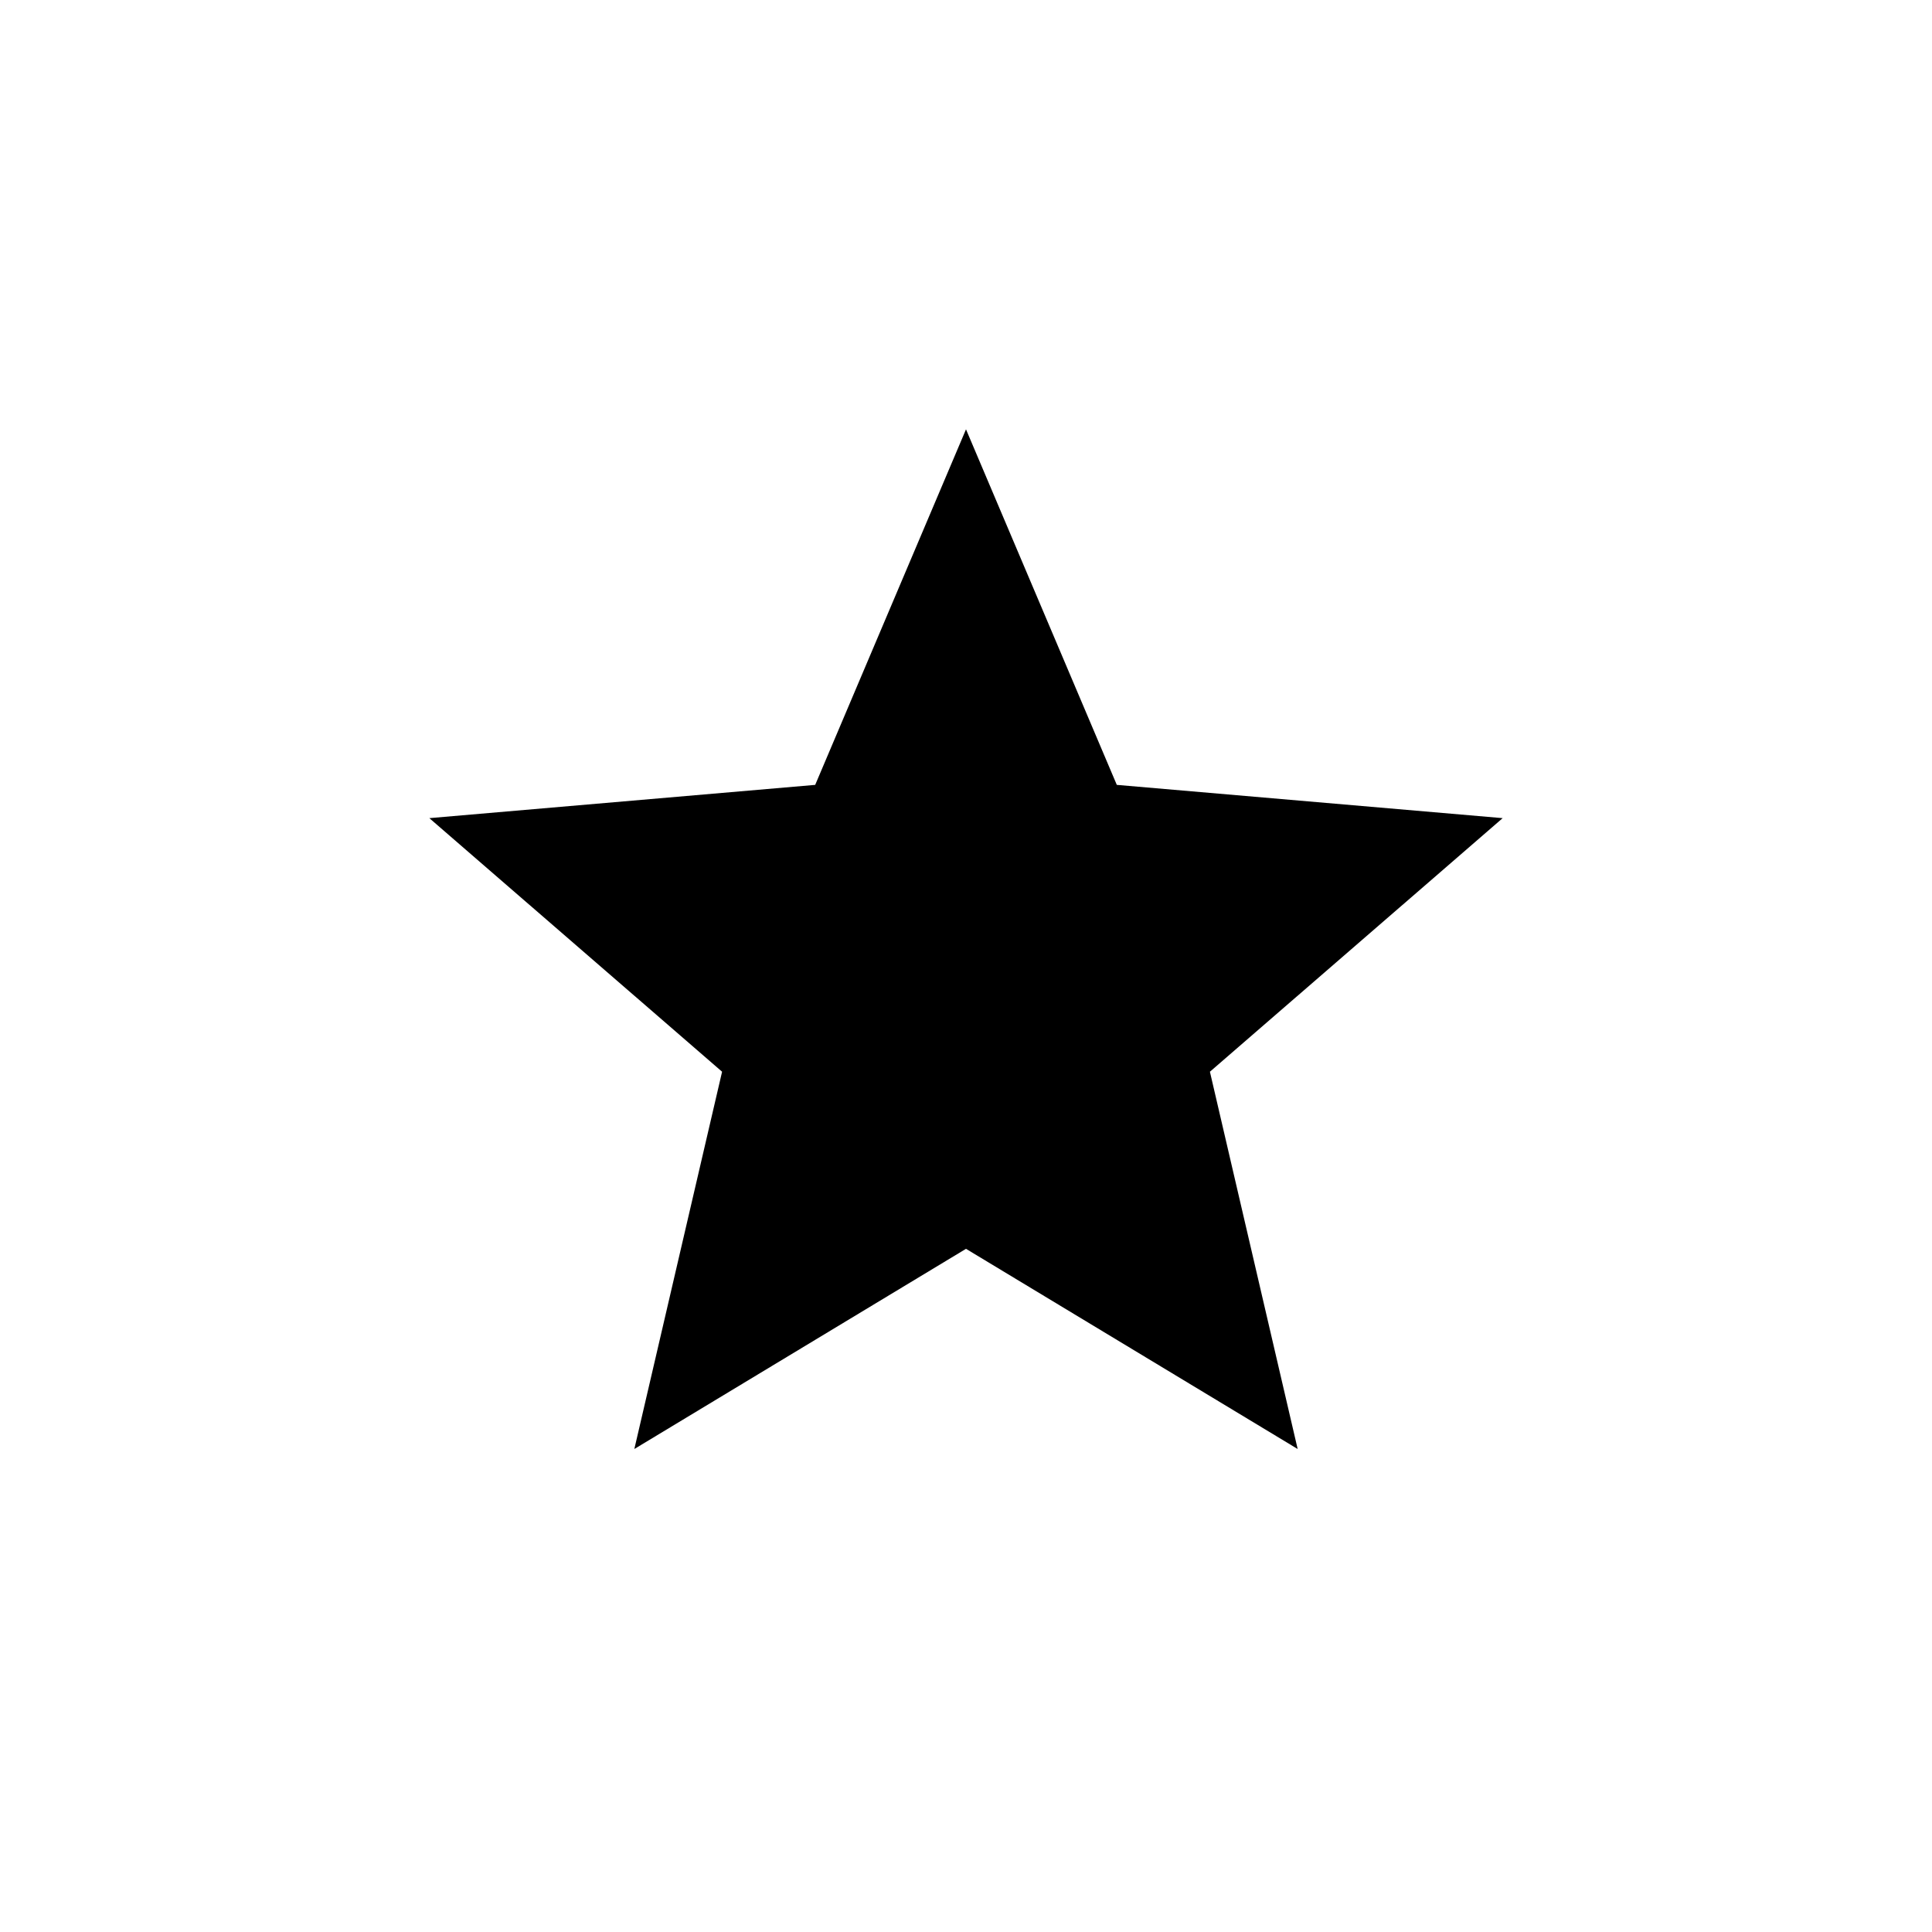 <svg xmlns="http://www.w3.org/2000/svg" width="48" height="48" viewBox="-12 -12 72 72"><path d="M24 34.54L36.36 42l-3.27-14.06L44 18.49l-14.38-1.24L24 4l-5.62 13.25L4 18.49l10.91 9.45L11.64 42z"/></svg>